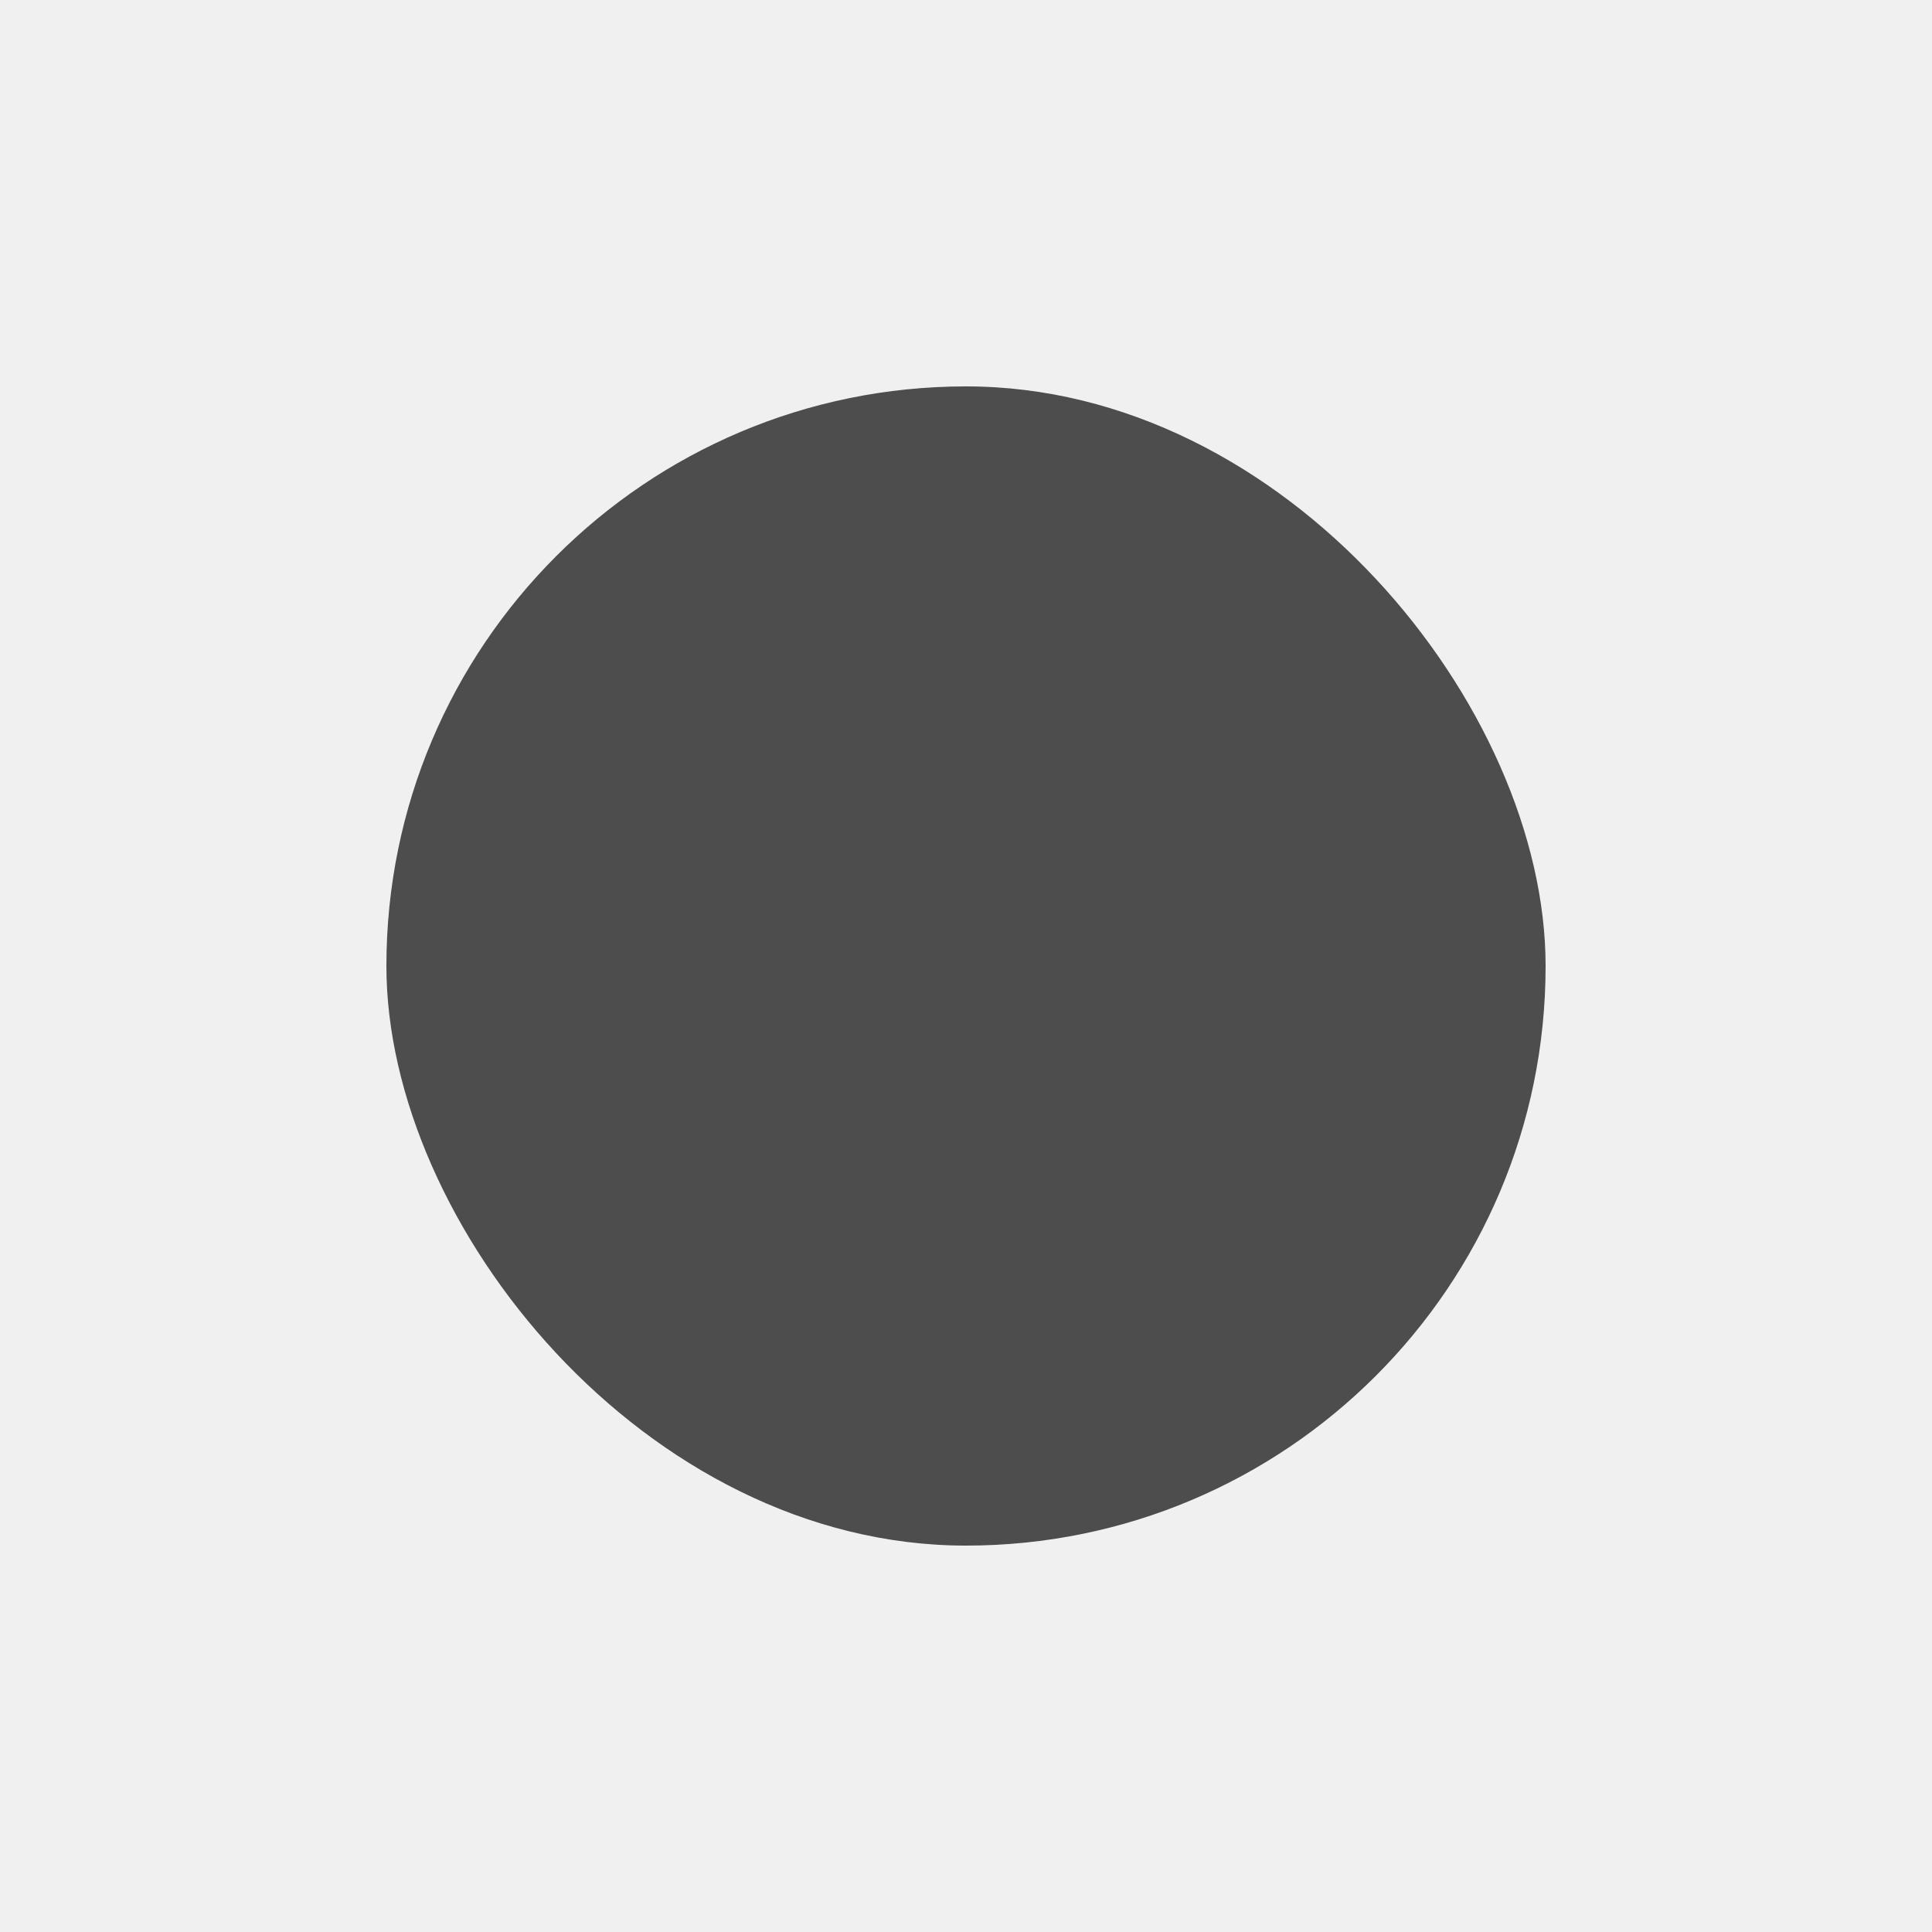 <svg xmlns="http://www.w3.org/2000/svg" xmlns:xlink="http://www.w3.org/1999/xlink" width="80" height="80" viewBox="0 0 80 80">
	<defs>
		<clipPath id="a">
			<rect width="48" height="48" rx="24" transform="translate(17 17)" fill="#fff"/>
		</clipPath>
	</defs>
	<g transform="translate(-1 -1)">
		<rect width="80" height="80" transform="translate(1 1)" fill="#f0f0f0"/>
		<g clip-path="url(#a)">
			<g transform="translate(-1 -3.922)">
				<path d="M47-1V47H-1V-1Z" transform="translate(19 21.922)" fill="#4d4d4d"/>
			</g>
		</g>
	</g>
</svg>